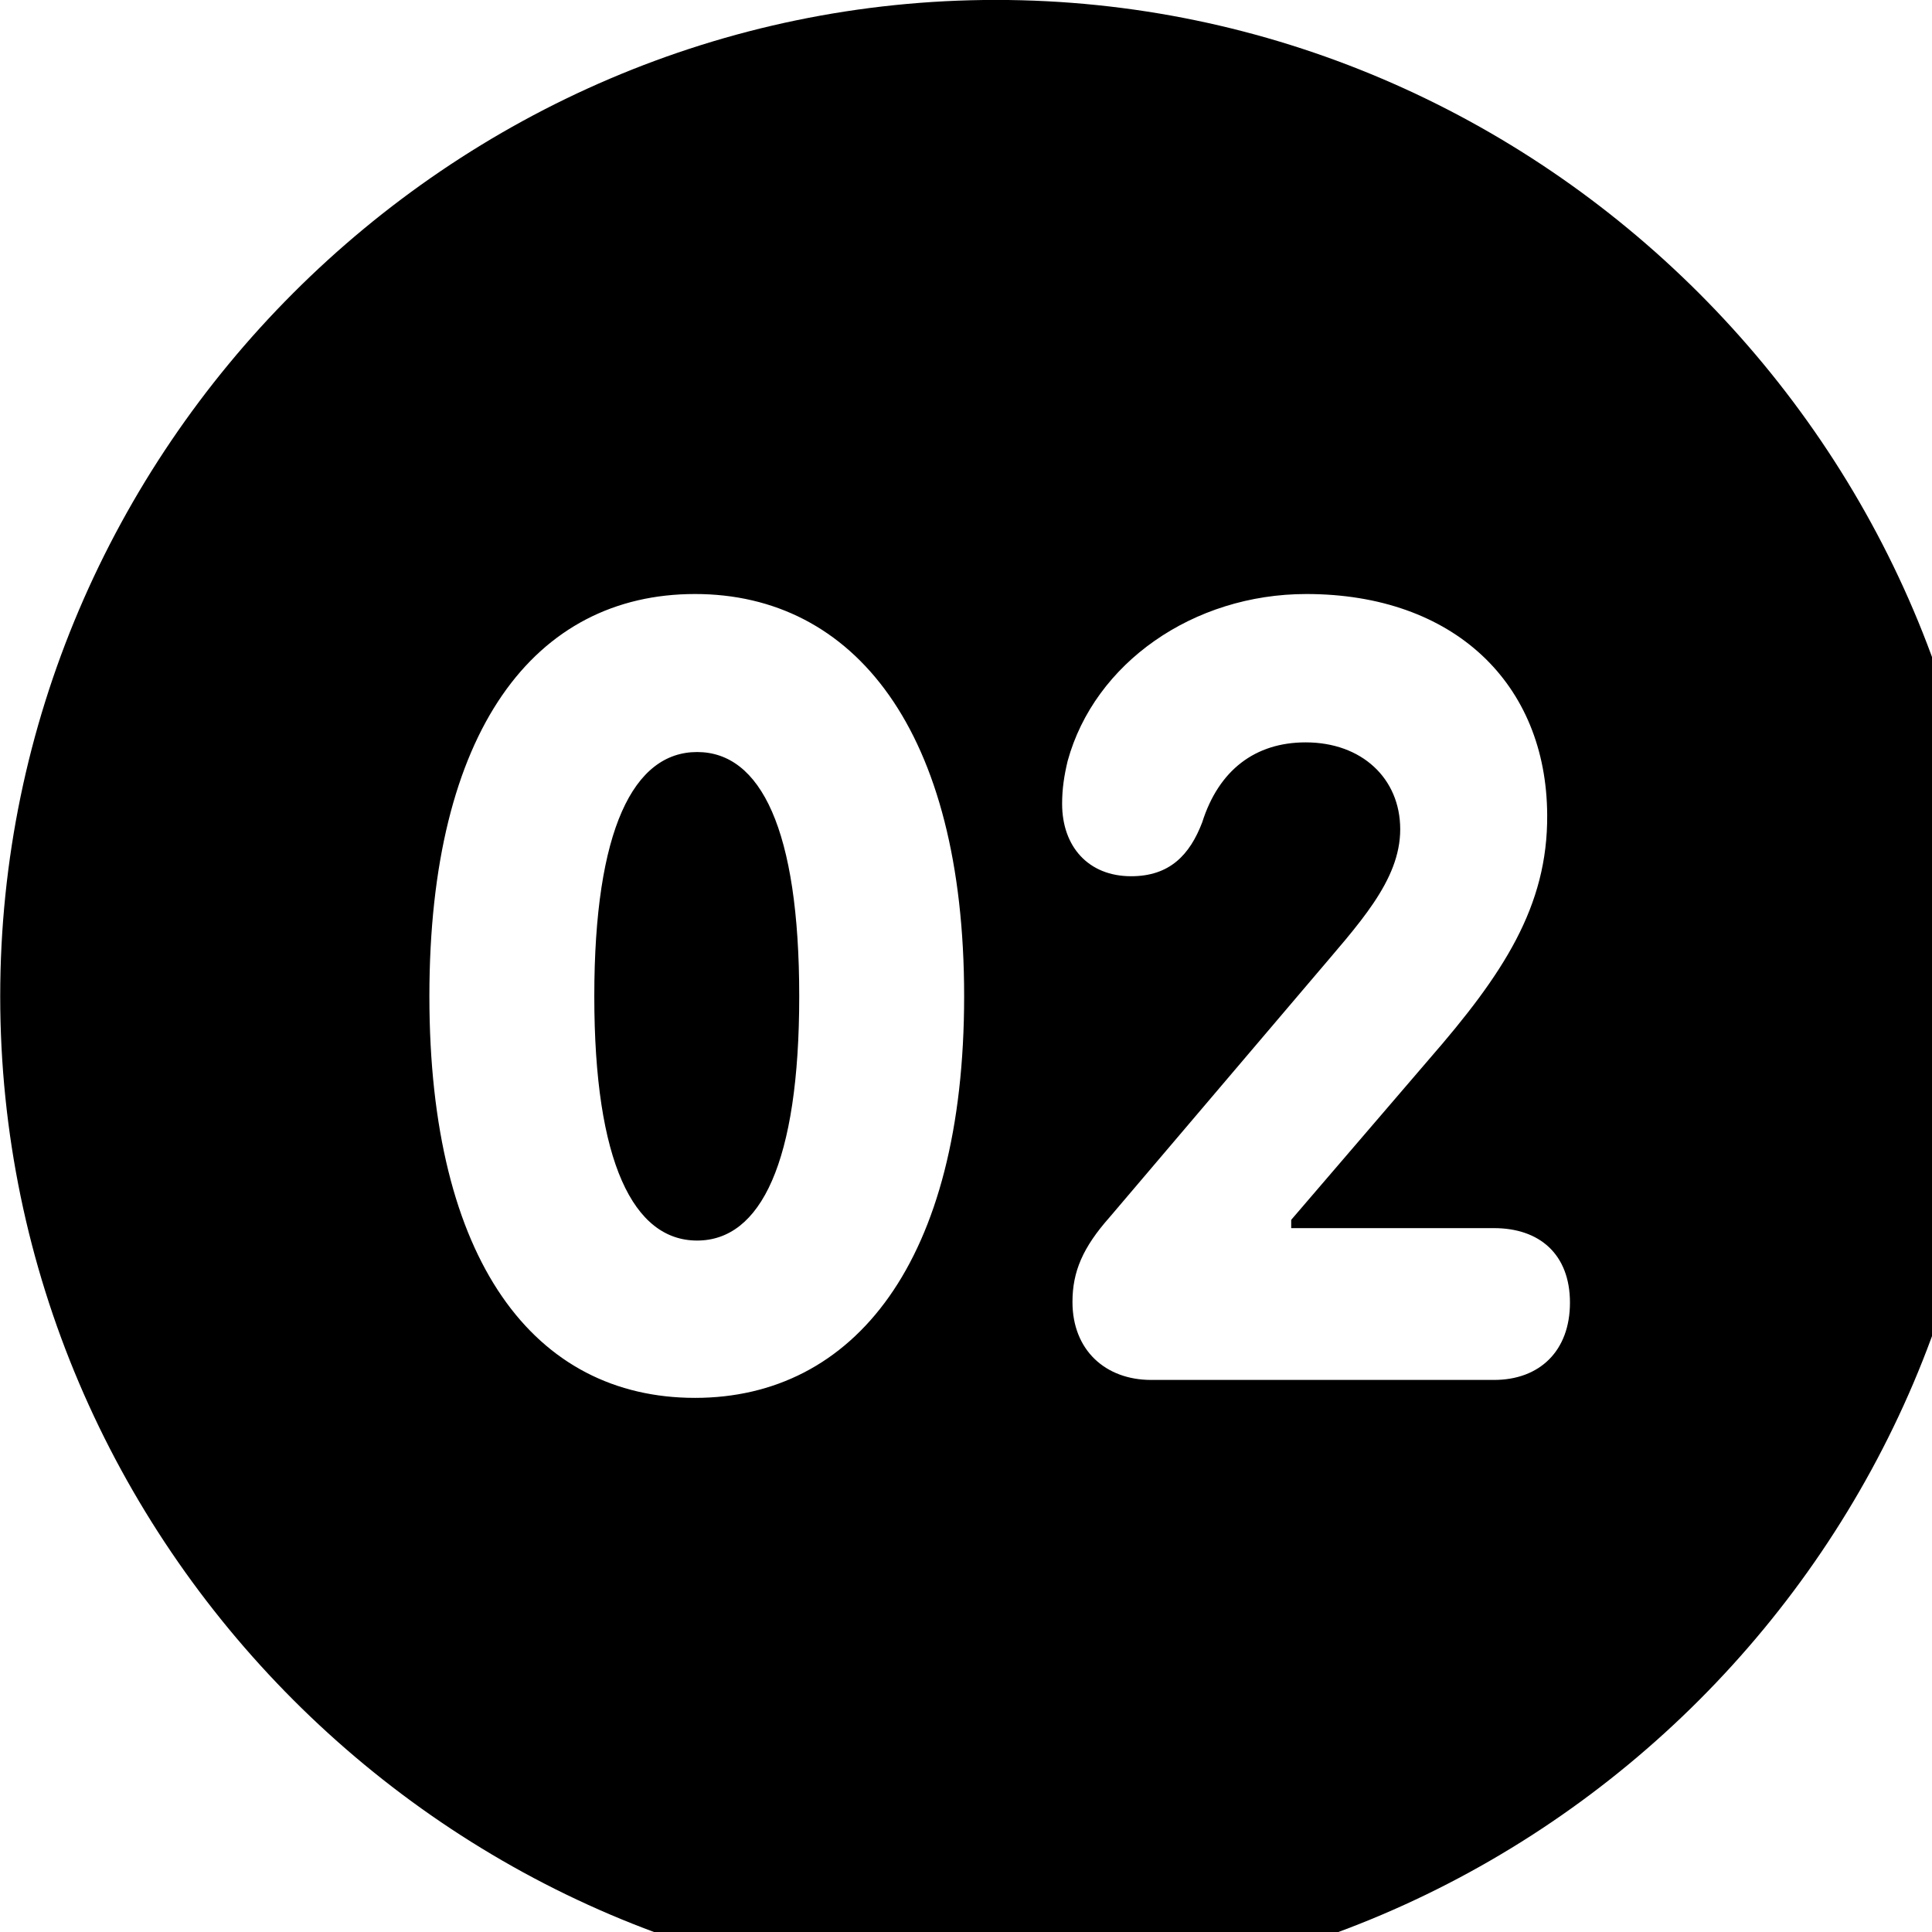 <svg xmlns="http://www.w3.org/2000/svg" viewBox="0 0 28 28" width="28" height="28">
  <path d="M14.433 28.889C22.363 28.889 28.873 22.369 28.873 14.439C28.873 6.519 22.353 -0.001 14.433 -0.001C6.513 -0.001 0.003 6.519 0.003 14.439C0.003 22.369 6.523 28.889 14.433 28.889ZM10.073 20.259C7.753 20.259 6.223 18.289 6.223 14.439C6.223 10.579 7.753 8.609 10.073 8.609C12.373 8.609 13.973 10.579 13.973 14.439C13.973 18.289 12.373 20.259 10.073 20.259ZM16.683 19.999C16.023 19.999 15.543 19.569 15.543 18.869C15.543 18.429 15.693 18.079 16.083 17.639L19.033 14.169C19.683 13.399 20.293 12.769 20.293 12.019C20.293 11.279 19.733 10.759 18.923 10.759C18.193 10.759 17.663 11.159 17.423 11.919C17.243 12.389 16.953 12.699 16.393 12.699C15.773 12.699 15.393 12.269 15.393 11.649C15.393 11.429 15.423 11.239 15.473 11.029C15.863 9.609 17.293 8.609 18.933 8.609C21.073 8.609 22.413 9.909 22.423 11.809C22.433 13.139 21.783 14.119 20.713 15.349L18.713 17.679V17.799H21.653C22.313 17.799 22.753 18.179 22.753 18.879C22.753 19.579 22.313 19.999 21.653 19.999ZM10.103 17.979C11.023 17.979 11.583 16.849 11.583 14.439C11.583 12.019 11.023 10.899 10.103 10.899C9.183 10.899 8.613 12.019 8.613 14.439C8.613 16.849 9.183 17.979 10.103 17.979Z" />
</svg>